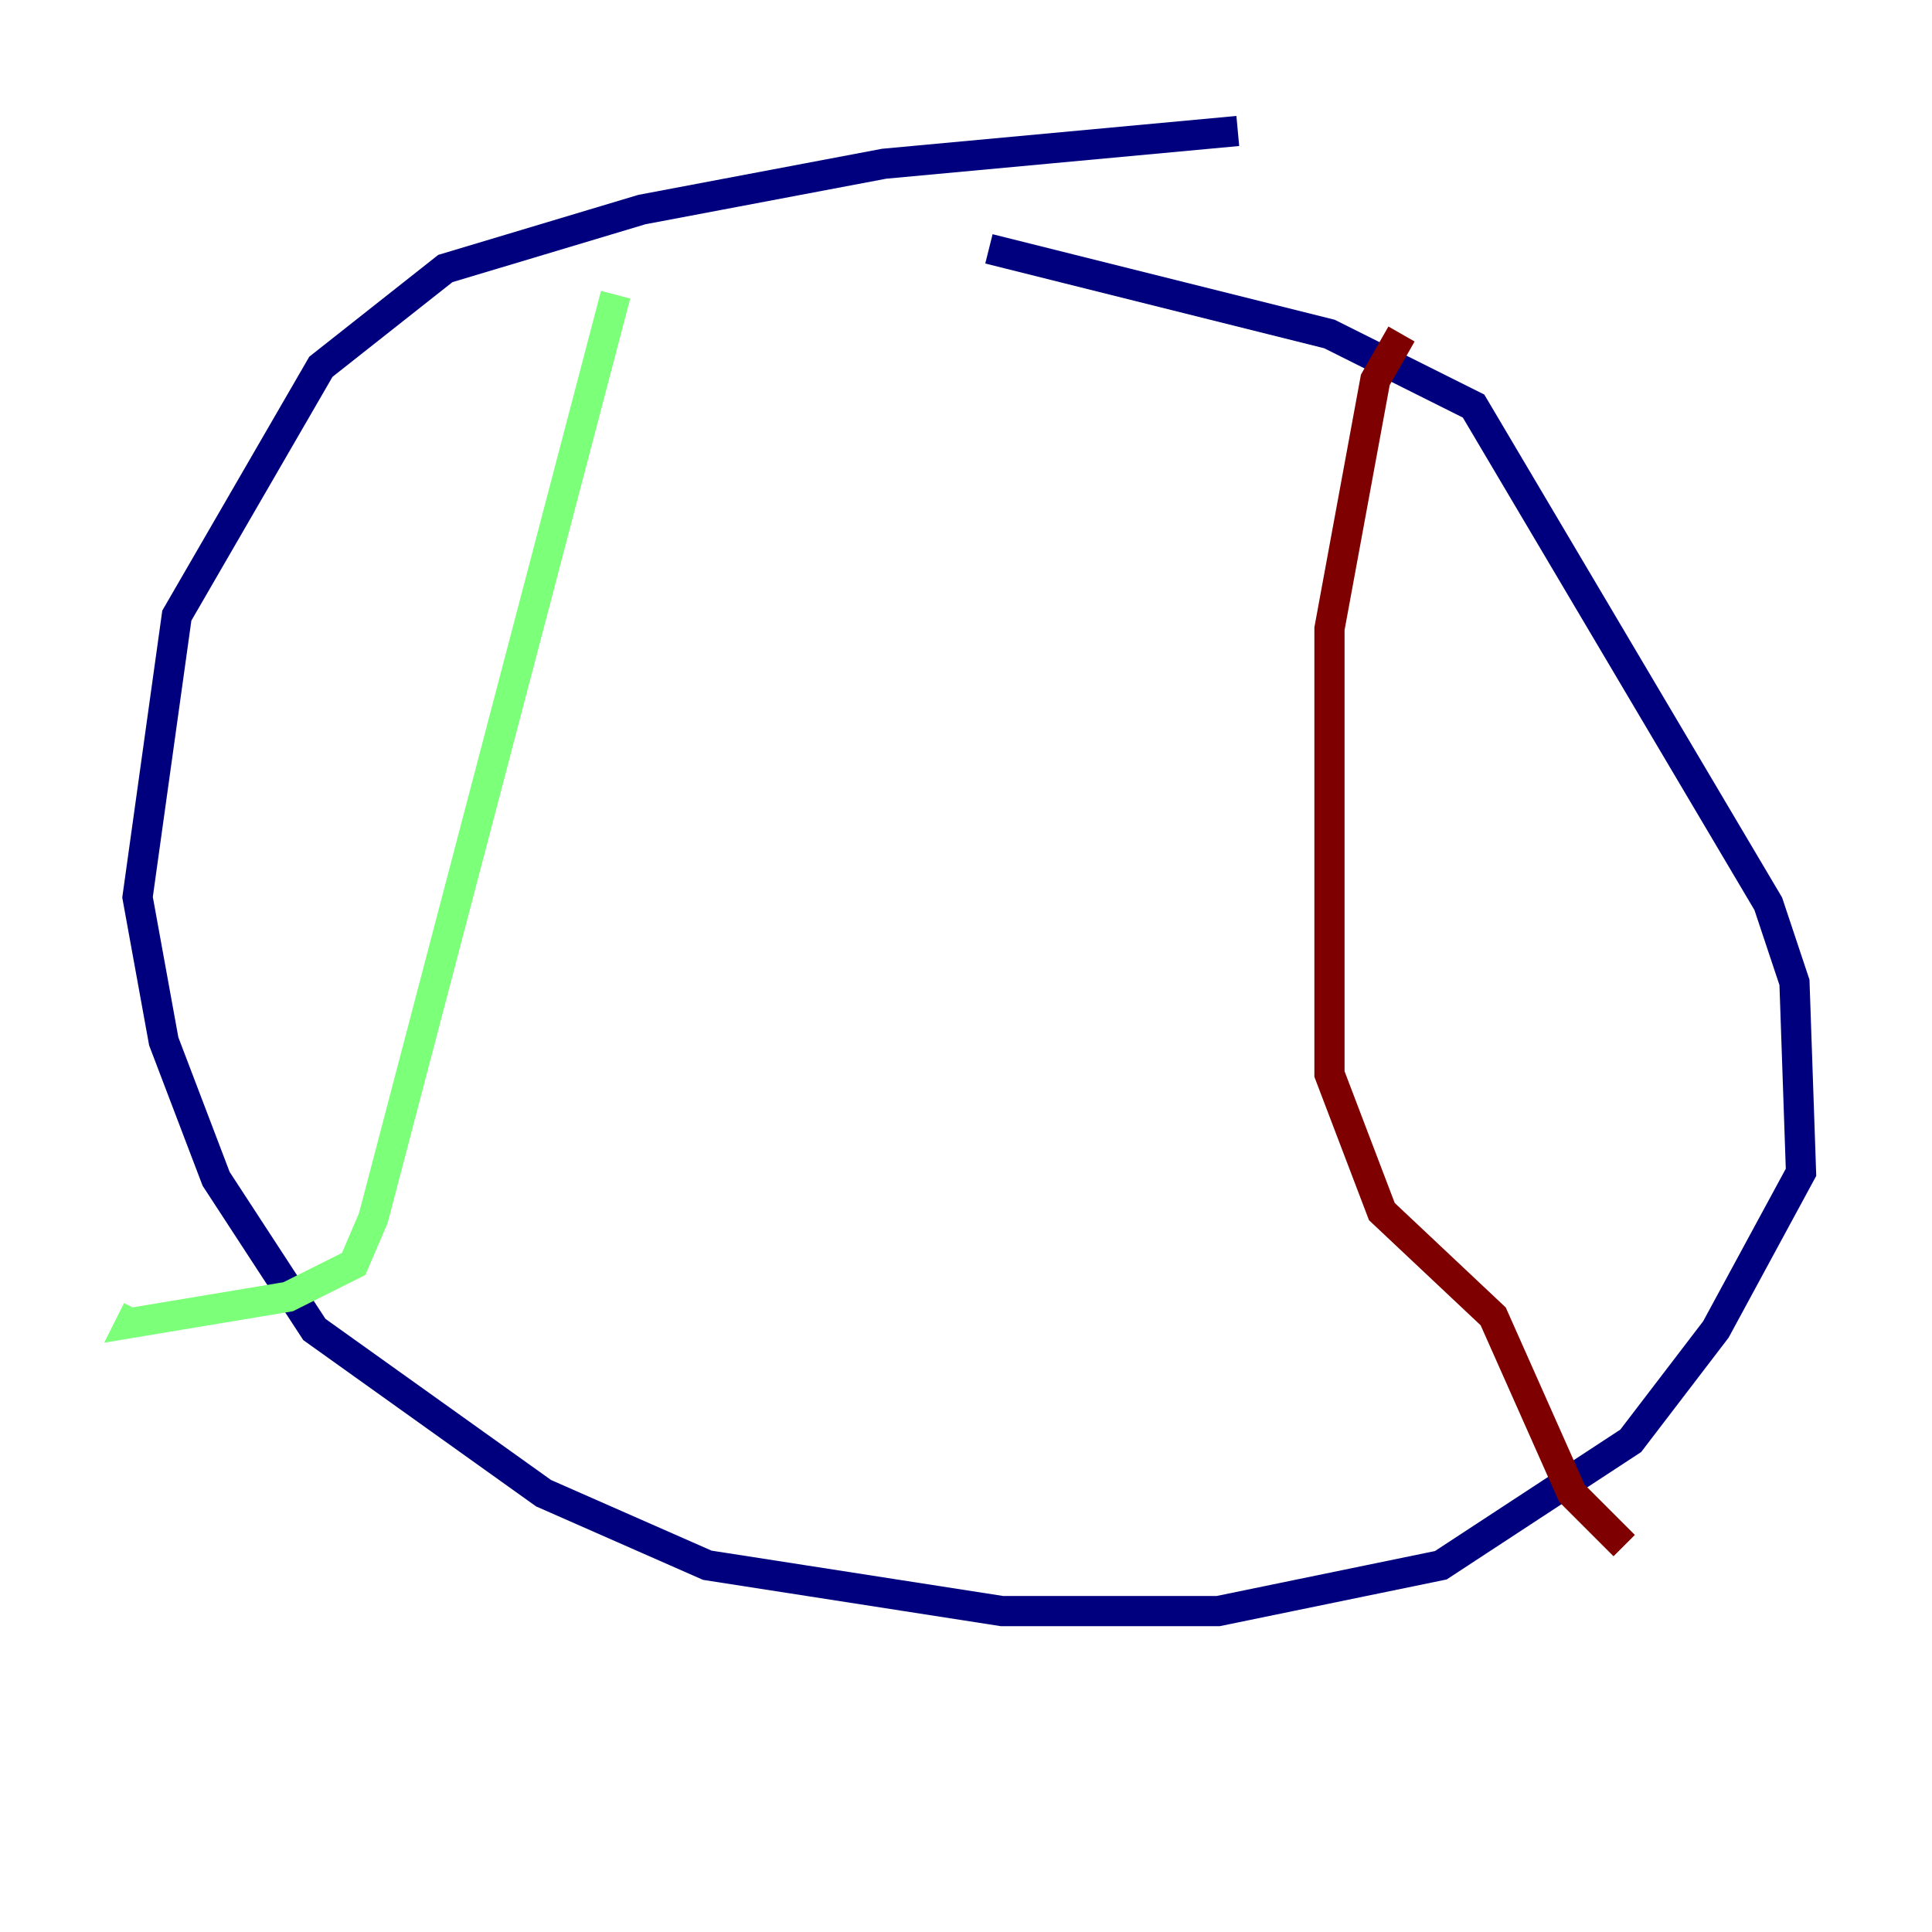 <?xml version="1.0" encoding="utf-8" ?>
<svg baseProfile="tiny" height="128" version="1.2" viewBox="0,0,128,128" width="128" xmlns="http://www.w3.org/2000/svg" xmlns:ev="http://www.w3.org/2001/xml-events" xmlns:xlink="http://www.w3.org/1999/xlink"><defs /><polyline fill="none" points="82.007,8.678 58.576,10.848 42.522,13.885 29.505,17.79 21.261,24.298 11.715,40.786 9.112,59.444 10.848,68.99 14.319,78.102 20.827,88.081 36.014,98.929 46.861,103.702 66.386,106.739 80.705,106.739 95.458,103.702 108.041,95.458 113.681,88.081 119.322,77.668 118.888,65.085 117.153,59.878 97.627,26.902 88.081,22.129 65.519,16.488" stroke="#00007f" stroke-width="2" /><polyline fill="none" points="40.786,19.525 24.732,80.705 23.43,83.742 19.091,85.912 8.678,87.647 9.112,86.78" stroke="#7cff79" stroke-width="2" /><polyline fill="none" points="92.854,22.129 91.119,25.166 88.081,41.654 88.081,71.159 91.552,80.271 98.929,87.214 104.136,98.929 107.607,102.4" stroke="#7f0000" stroke-width="2" /></svg>